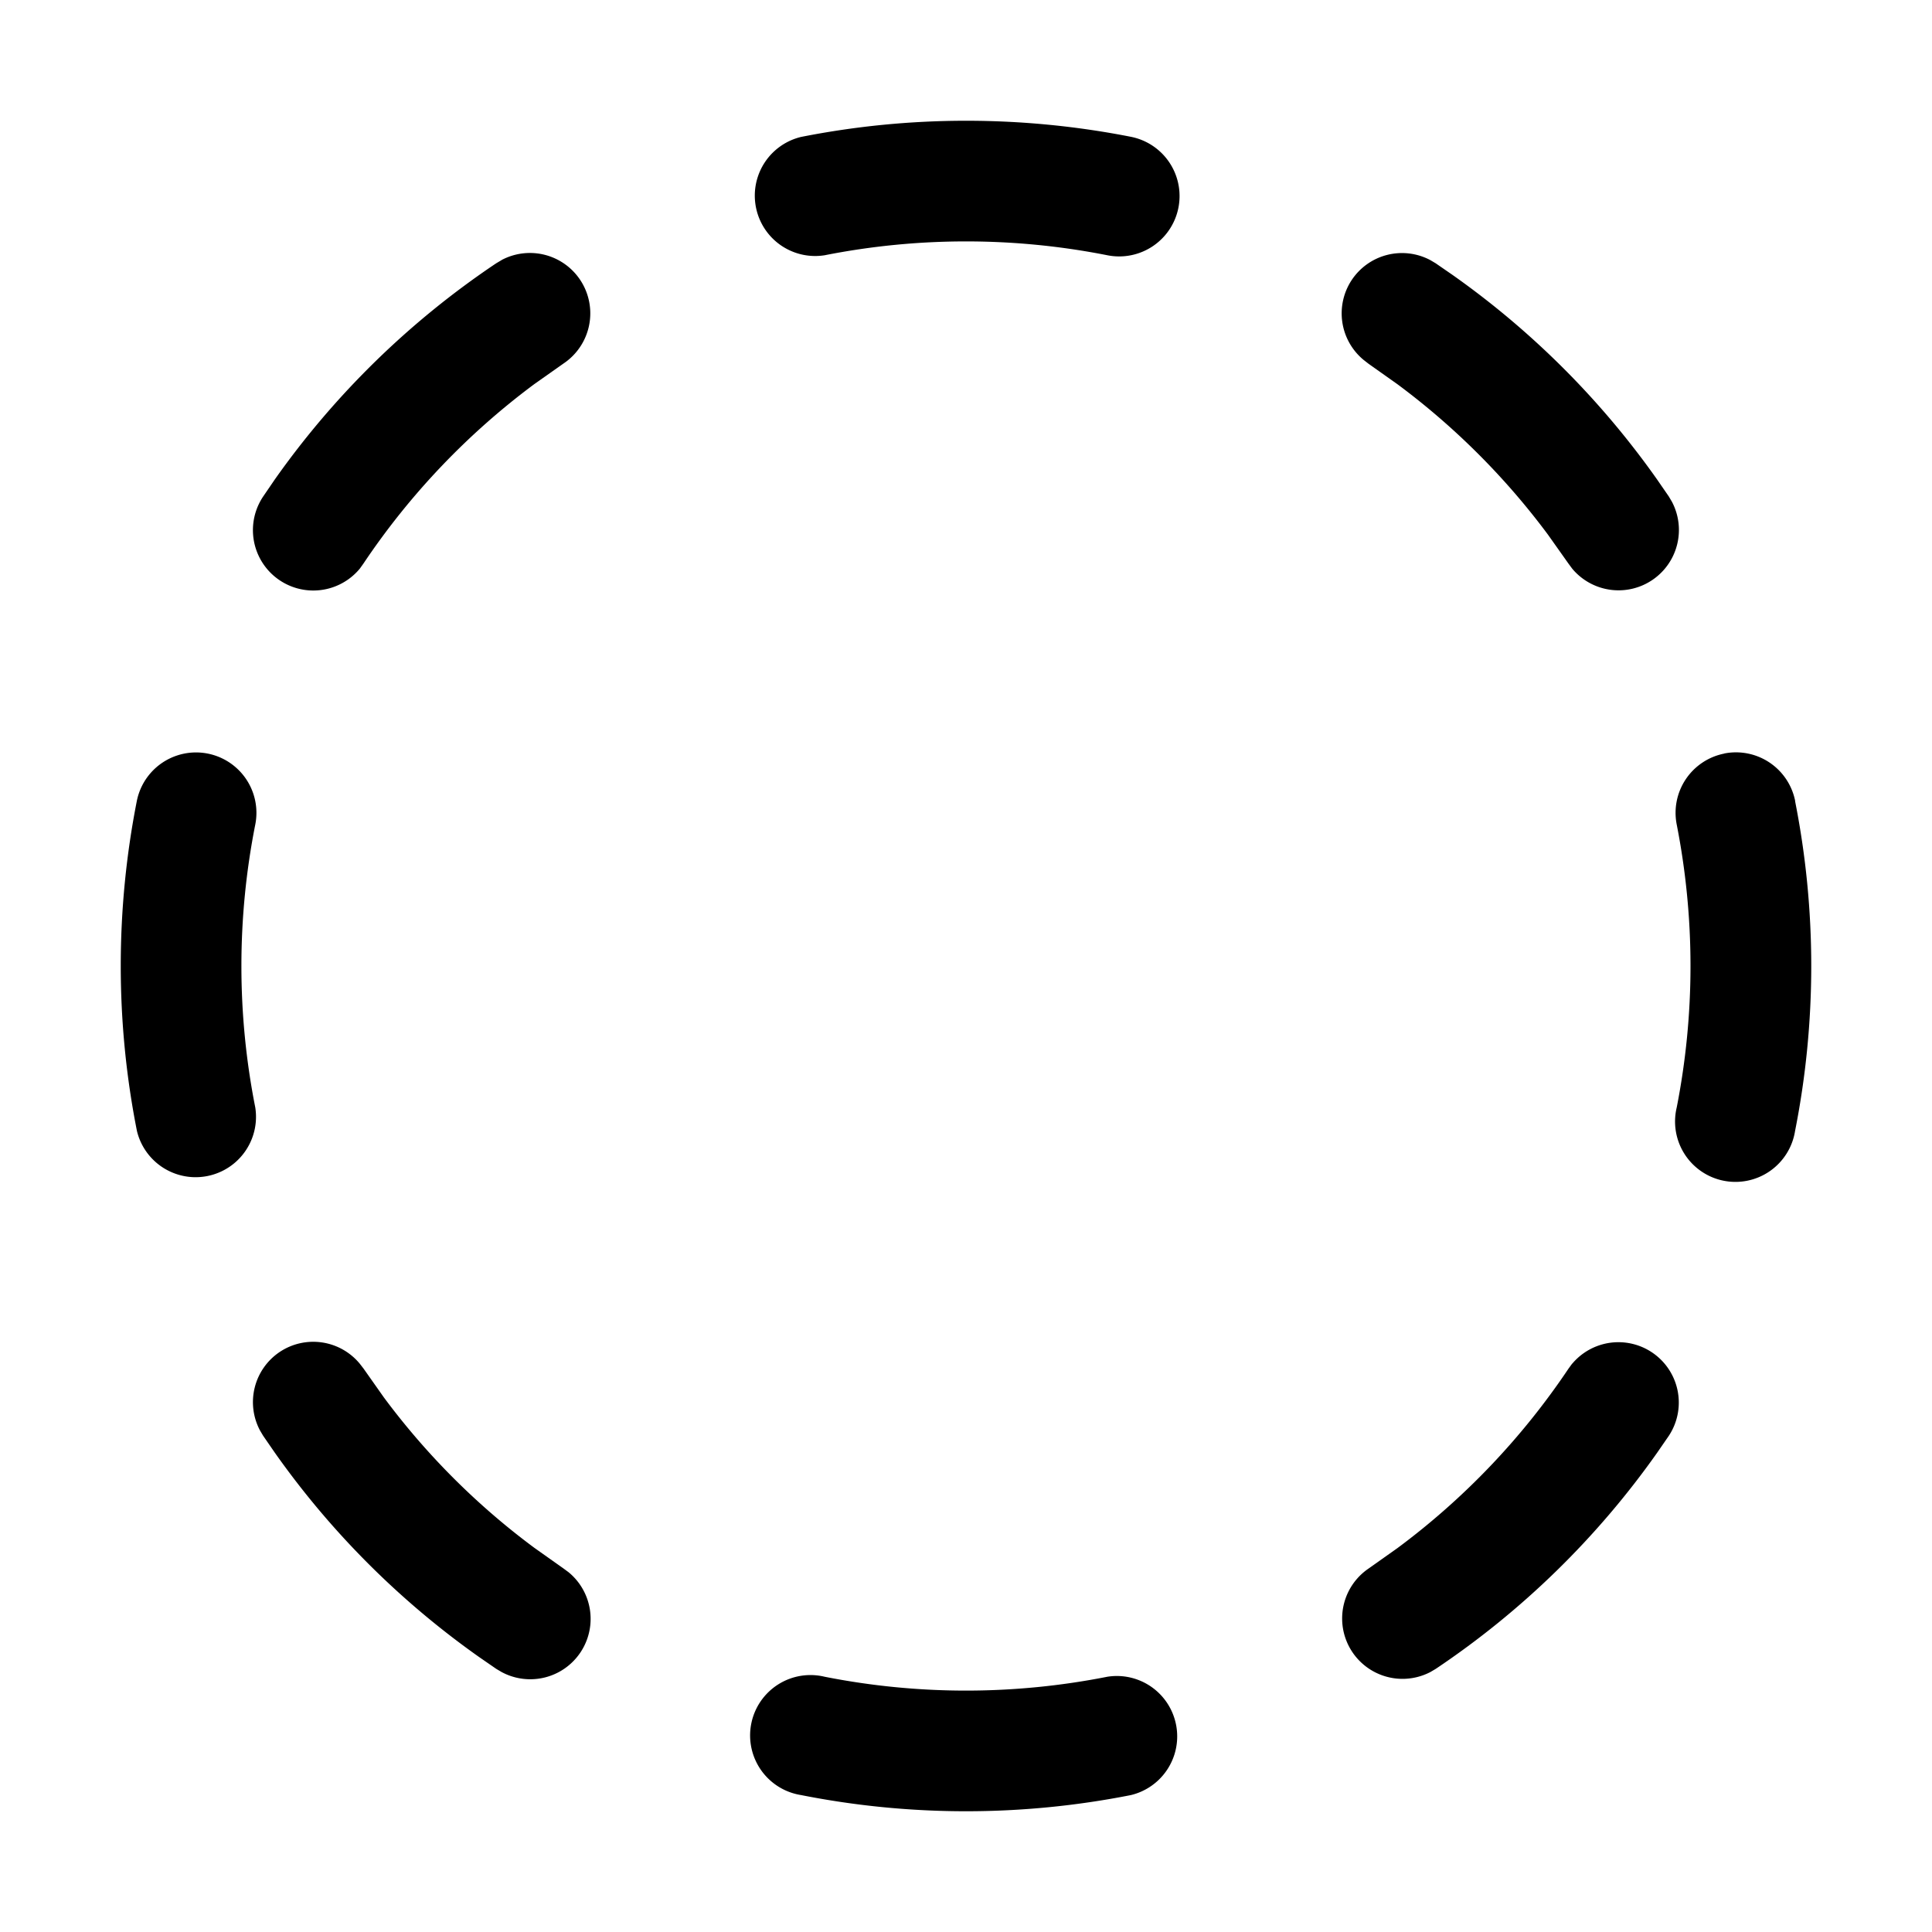 <svg xmlns="http://www.w3.org/2000/svg" width="16" height="16" fill="currentColor" viewBox="0 0 16 16">
  <path d="M9.171 13.886a.5.5 0 0 1 .195.98 7.03 7.03 0 0 1-2.732 0 .5.5 0 1 1 .195-.98 6.029 6.029 0 0 0 2.342 0Zm-6.854-2.69a.5.5 0 0 1 .662.097l.031.04.17.241c.352.474.772.894 1.246 1.245l.24.17.042.031a.5.5 0 0 1-.554.827l-.044-.026-.142-.098a7.036 7.036 0 0 1-1.691-1.691l-.098-.142-.026-.044a.5.5 0 0 1 .164-.65Zm10.704.097a.5.5 0 0 1 .8.597l-.098.142a7.036 7.036 0 0 1-1.833 1.789l-.044.026a.5.5 0 0 1-.512-.857l.24-.17a6.033 6.033 0 0 0 1.416-1.486l.03-.041ZM1 8c0-.467.046-.924.133-1.366a.5.5 0 1 1 .981.195 6.031 6.031 0 0 0 0 2.342.5.5 0 0 1-.98.195A7.033 7.033 0 0 1 1 8Zm13 0c0-.401-.04-.793-.114-1.171l.98-.195a7.03 7.03 0 0 1 0 2.732.5.5 0 1 1-.98-.195C13.96 8.793 14 8.401 14 8Zm.28-1.76a.5.5 0 0 1 .587.394l-.981.195a.5.5 0 0 1 .393-.588ZM4.153 2.154a.5.5 0 0 1 .513.857l-.241.17A6.036 6.036 0 0 0 3.01 4.667l-.03.042a.5.5 0 0 1-.8-.598l.097-.142A7.037 7.037 0 0 1 4.11 2.18l.044-.026Zm7.042.164a.5.5 0 0 1 .65-.164l.044.026.142.098a7.036 7.036 0 0 1 1.691 1.691l.098.142.026.044a.5.5 0 0 1-.826.554l-.031-.042-.17-.24a6.035 6.035 0 0 0-1.246-1.245l-.24-.17-.041-.032a.5.5 0 0 1-.097-.662ZM8 1c.467 0 .924.046 1.366.133a.5.5 0 1 1-.195.981 6.031 6.031 0 0 0-2.342 0 .5.5 0 0 1-.195-.98A7.033 7.033 0 0 1 8 1Z"/>
</svg>
